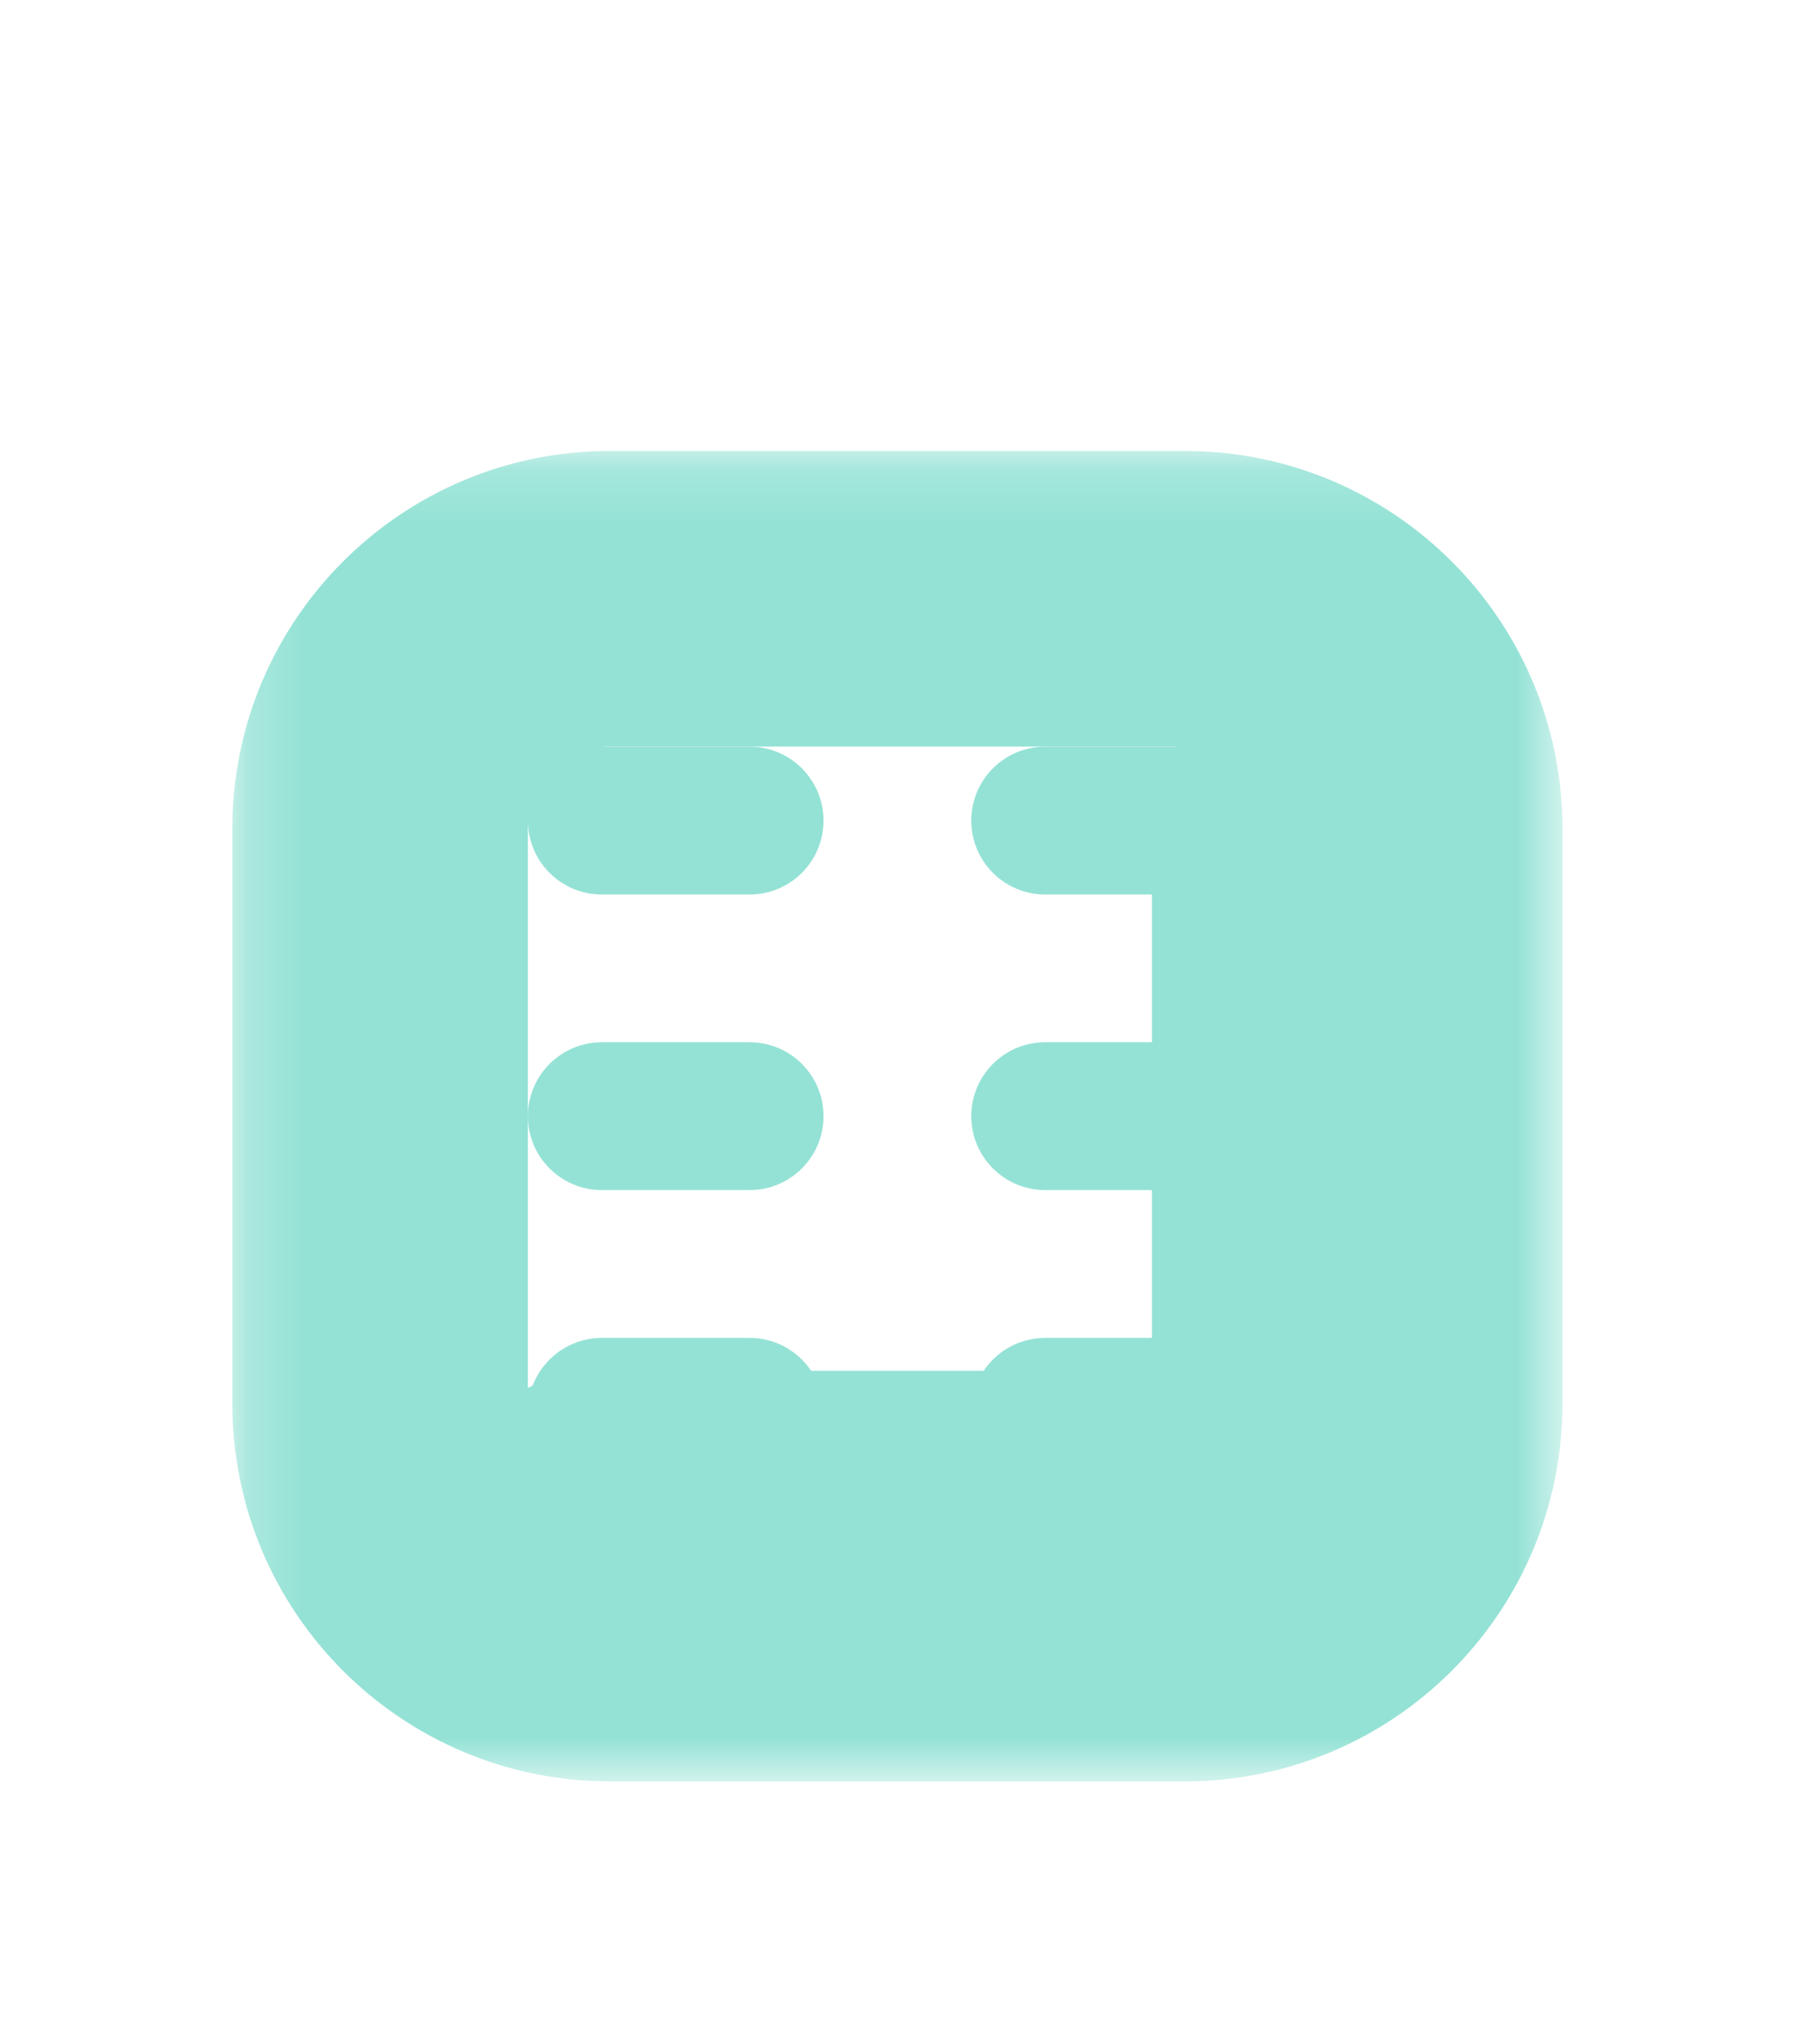 <svg width="33" height="37" viewBox="0 0 33 37" fill="none" xmlns="http://www.w3.org/2000/svg">
<g filter="url(#filter0_d_2_325)">
<mask id="mask0_2_325" style="mask-type:luminance" maskUnits="userSpaceOnUse" x="4" y="4" width="25" height="25">
<path d="M28.33 4.176H4.213V28.293H28.33V4.176Z" fill="#CDD6F4"/>
<path fill-rule="evenodd" clip-rule="evenodd" d="M21.481 6.855H11.06C8.758 6.855 6.891 8.722 6.891 11.024V21.445C6.891 23.747 8.758 25.613 11.06 25.613H21.481C23.783 25.613 25.649 23.747 25.649 21.445V11.024C25.649 8.722 23.783 6.855 21.481 6.855Z" fill="#11111B"/>
</mask>
<g mask="url(#mask0_2_325)">
<path d="M21.482 26.208C22.962 26.208 24.162 25.009 24.162 23.529C24.162 22.049 22.962 20.849 21.482 20.849V26.208ZM10.848 23.518L11.119 20.852C9.646 20.702 8.331 21.775 8.182 23.247C8.032 24.72 9.105 26.034 10.577 26.184L10.848 23.518ZM21.695 23.518L21.424 20.852C19.952 21.001 18.88 22.316 19.029 23.789C19.179 25.261 20.494 26.333 21.966 26.184L21.695 23.518ZM26.246 11.023C26.246 9.543 25.046 8.344 23.566 8.344C22.086 8.344 20.887 9.543 20.887 11.023H26.246ZM11.061 9.534H21.482V4.175H11.061V9.534ZM9.572 11.023C9.572 10.201 10.239 9.534 11.061 9.534V4.175C7.279 4.175 4.213 7.241 4.213 11.023H9.572ZM9.572 21.444V11.023H4.213V21.444H9.572ZM11.061 22.933C10.239 22.933 9.572 22.267 9.572 21.444H4.213C4.213 25.227 7.279 28.293 11.061 28.293V22.933ZM21.482 22.933H11.061V28.293H21.482V22.933ZM22.971 21.444C22.971 22.267 22.304 22.933 21.482 22.933V28.293C25.264 28.293 28.33 25.227 28.33 21.444H22.971ZM22.971 11.023V21.444H28.33V11.023H22.971ZM21.482 9.534C22.304 9.534 22.971 10.201 22.971 11.023H28.33C28.33 7.241 25.264 4.175 21.482 4.175V9.534ZM21.482 20.849H11.061L11.061 26.208H21.482V20.849ZM11.061 20.849C11.079 20.849 11.099 20.85 11.119 20.852L10.577 26.184C10.737 26.2 10.899 26.208 11.061 26.208L11.061 20.849ZM10.577 26.184C10.737 26.2 10.899 26.208 11.061 26.208L11.061 20.849C11.079 20.849 11.099 20.85 11.119 20.852L10.577 26.184ZM11.061 26.208H21.482V20.849H11.061L11.061 26.208ZM21.966 26.184C24.371 25.94 26.246 23.913 26.246 21.444H20.887C20.887 21.134 21.121 20.883 21.424 20.852L21.966 26.184ZM20.887 21.444C20.887 21.134 21.121 20.883 21.424 20.852L21.966 26.184C24.371 25.94 26.246 23.913 26.246 21.444H20.887ZM20.887 11.023V21.444H26.246V11.023H20.887ZM26.246 11.023C26.246 10.927 26.241 10.828 26.229 10.725C26.218 10.622 26.2 10.518 26.175 10.412C26.151 10.307 26.12 10.202 26.082 10.1C26.044 9.997 26.001 9.899 25.953 9.805C25.905 9.71 25.853 9.622 25.798 9.54C25.743 9.457 25.686 9.382 25.629 9.313C25.515 9.176 25.401 9.065 25.299 8.979C25.247 8.935 25.198 8.897 25.153 8.863C25.107 8.83 25.064 8.801 25.026 8.776C24.987 8.75 24.951 8.729 24.919 8.71C24.887 8.691 24.858 8.675 24.832 8.661C24.807 8.648 24.785 8.637 24.766 8.627C24.748 8.618 24.732 8.61 24.72 8.604C24.708 8.599 24.698 8.594 24.692 8.591C24.689 8.59 24.687 8.589 24.685 8.588C24.684 8.588 24.684 8.588 24.683 8.587C24.683 8.587 24.687 8.589 24.692 8.591C24.698 8.594 24.708 8.599 24.72 8.604C24.732 8.61 24.748 8.618 24.766 8.627C24.785 8.637 24.807 8.648 24.832 8.661C24.858 8.675 24.887 8.691 24.919 8.71C24.951 8.729 24.987 8.75 25.026 8.776C25.064 8.801 25.107 8.83 25.153 8.863C25.198 8.897 25.247 8.935 25.299 8.979C25.401 9.065 25.515 9.176 25.629 9.313C25.686 9.382 25.743 9.457 25.798 9.54C25.853 9.622 25.905 9.71 25.953 9.805C26.001 9.899 26.044 9.997 26.082 10.1C26.12 10.202 26.151 10.307 26.175 10.412C26.2 10.518 26.218 10.622 26.229 10.725C26.241 10.828 26.246 10.927 26.246 11.023H20.887C20.887 11.119 20.892 11.219 20.903 11.322C20.915 11.424 20.933 11.529 20.957 11.634C20.982 11.74 21.013 11.844 21.051 11.947C21.088 12.049 21.132 12.148 21.18 12.242C21.228 12.336 21.28 12.425 21.335 12.507C21.39 12.589 21.446 12.665 21.503 12.733C21.617 12.871 21.732 12.981 21.834 13.068C21.885 13.111 21.934 13.149 21.98 13.183C22.025 13.216 22.068 13.245 22.107 13.271C22.146 13.296 22.182 13.318 22.214 13.337C22.246 13.355 22.275 13.371 22.3 13.385C22.325 13.398 22.348 13.41 22.366 13.419C22.385 13.428 22.401 13.436 22.413 13.442C22.425 13.448 22.435 13.452 22.441 13.455C22.444 13.456 22.446 13.457 22.447 13.458C22.448 13.459 22.449 13.459 22.449 13.459C22.45 13.459 22.446 13.457 22.441 13.455C22.435 13.452 22.425 13.448 22.413 13.442C22.401 13.436 22.385 13.428 22.366 13.419C22.348 13.41 22.325 13.398 22.3 13.385C22.275 13.371 22.246 13.355 22.214 13.337C22.182 13.318 22.146 13.296 22.107 13.271C22.068 13.245 22.025 13.216 21.98 13.183C21.934 13.149 21.885 13.111 21.834 13.068C21.732 12.981 21.617 12.871 21.503 12.733C21.446 12.665 21.39 12.589 21.335 12.507C21.28 12.425 21.228 12.336 21.18 12.242C21.132 12.148 21.088 12.049 21.051 11.947C21.013 11.844 20.982 11.74 20.957 11.634C20.933 11.529 20.915 11.424 20.903 11.322C20.892 11.219 20.887 11.119 20.887 11.023H26.246ZM26.246 21.444V11.023H20.887V21.444H26.246Z" fill="#94E2D5"/>
</g>
<path d="M13.592 9.536H10.912C10.172 9.536 9.572 10.136 9.572 10.876C9.572 11.616 10.172 12.216 10.912 12.216H13.592C14.332 12.216 14.932 11.616 14.932 10.876C14.932 10.136 14.332 9.536 13.592 9.536Z" fill="#94E2D5"/>
<path d="M13.592 14.894H10.912C10.172 14.894 9.572 15.494 9.572 16.234C9.572 16.974 10.172 17.574 10.912 17.574H13.592C14.332 17.574 14.932 16.974 14.932 16.234C14.932 15.494 14.332 14.894 13.592 14.894Z" fill="#94E2D5"/>
<path d="M13.592 20.254H10.912C10.172 20.254 9.572 20.854 9.572 21.593C9.572 22.334 10.172 22.933 10.912 22.933H13.592C14.332 22.933 14.932 22.334 14.932 21.593C14.932 20.854 14.332 20.254 13.592 20.254Z" fill="#94E2D5"/>
<path d="M21.631 9.536H18.951C18.211 9.536 17.611 10.136 17.611 10.876C17.611 11.616 18.211 12.216 18.951 12.216H21.631C22.371 12.216 22.971 11.616 22.971 10.876C22.971 10.136 22.371 9.536 21.631 9.536Z" fill="#94E2D5"/>
<path d="M21.631 14.894H18.951C18.211 14.894 17.611 15.494 17.611 16.234C17.611 16.974 18.211 17.574 18.951 17.574H21.631C22.371 17.574 22.971 16.974 22.971 16.234C22.971 15.494 22.371 14.894 21.631 14.894Z" fill="#94E2D5"/>
<path d="M21.631 20.254H18.951C18.211 20.254 17.611 20.854 17.611 21.593C17.611 22.334 18.211 22.933 18.951 22.933H21.631C22.371 22.933 22.971 22.334 22.971 21.593C22.971 20.854 22.371 20.254 21.631 20.254Z" fill="#94E2D5"/>
</g>
<defs>
<filter id="filter0_d_2_325" x="-3.808" y="0.156" width="40.157" height="40.157" filterUnits="userSpaceOnUse" color-interpolation-filters="sRGB">
<feFlood flood-opacity="0" result="BackgroundImageFix"/>
<feColorMatrix in="SourceAlpha" type="matrix" values="0 0 0 0 0 0 0 0 0 0 0 0 0 0 0 0 0 0 127 0" result="hardAlpha"/>
<feOffset dy="4"/>
<feGaussianBlur stdDeviation="2"/>
<feComposite in2="hardAlpha" operator="out"/>
<feColorMatrix type="matrix" values="0 0 0 0 0 0 0 0 0 0 0 0 0 0 0 0 0 0 0.25 0"/>
<feBlend mode="normal" in2="BackgroundImageFix" result="effect1_dropShadow_2_325"/>
<feBlend mode="normal" in="SourceGraphic" in2="effect1_dropShadow_2_325" result="shape"/>
</filter>
</defs>
</svg>
